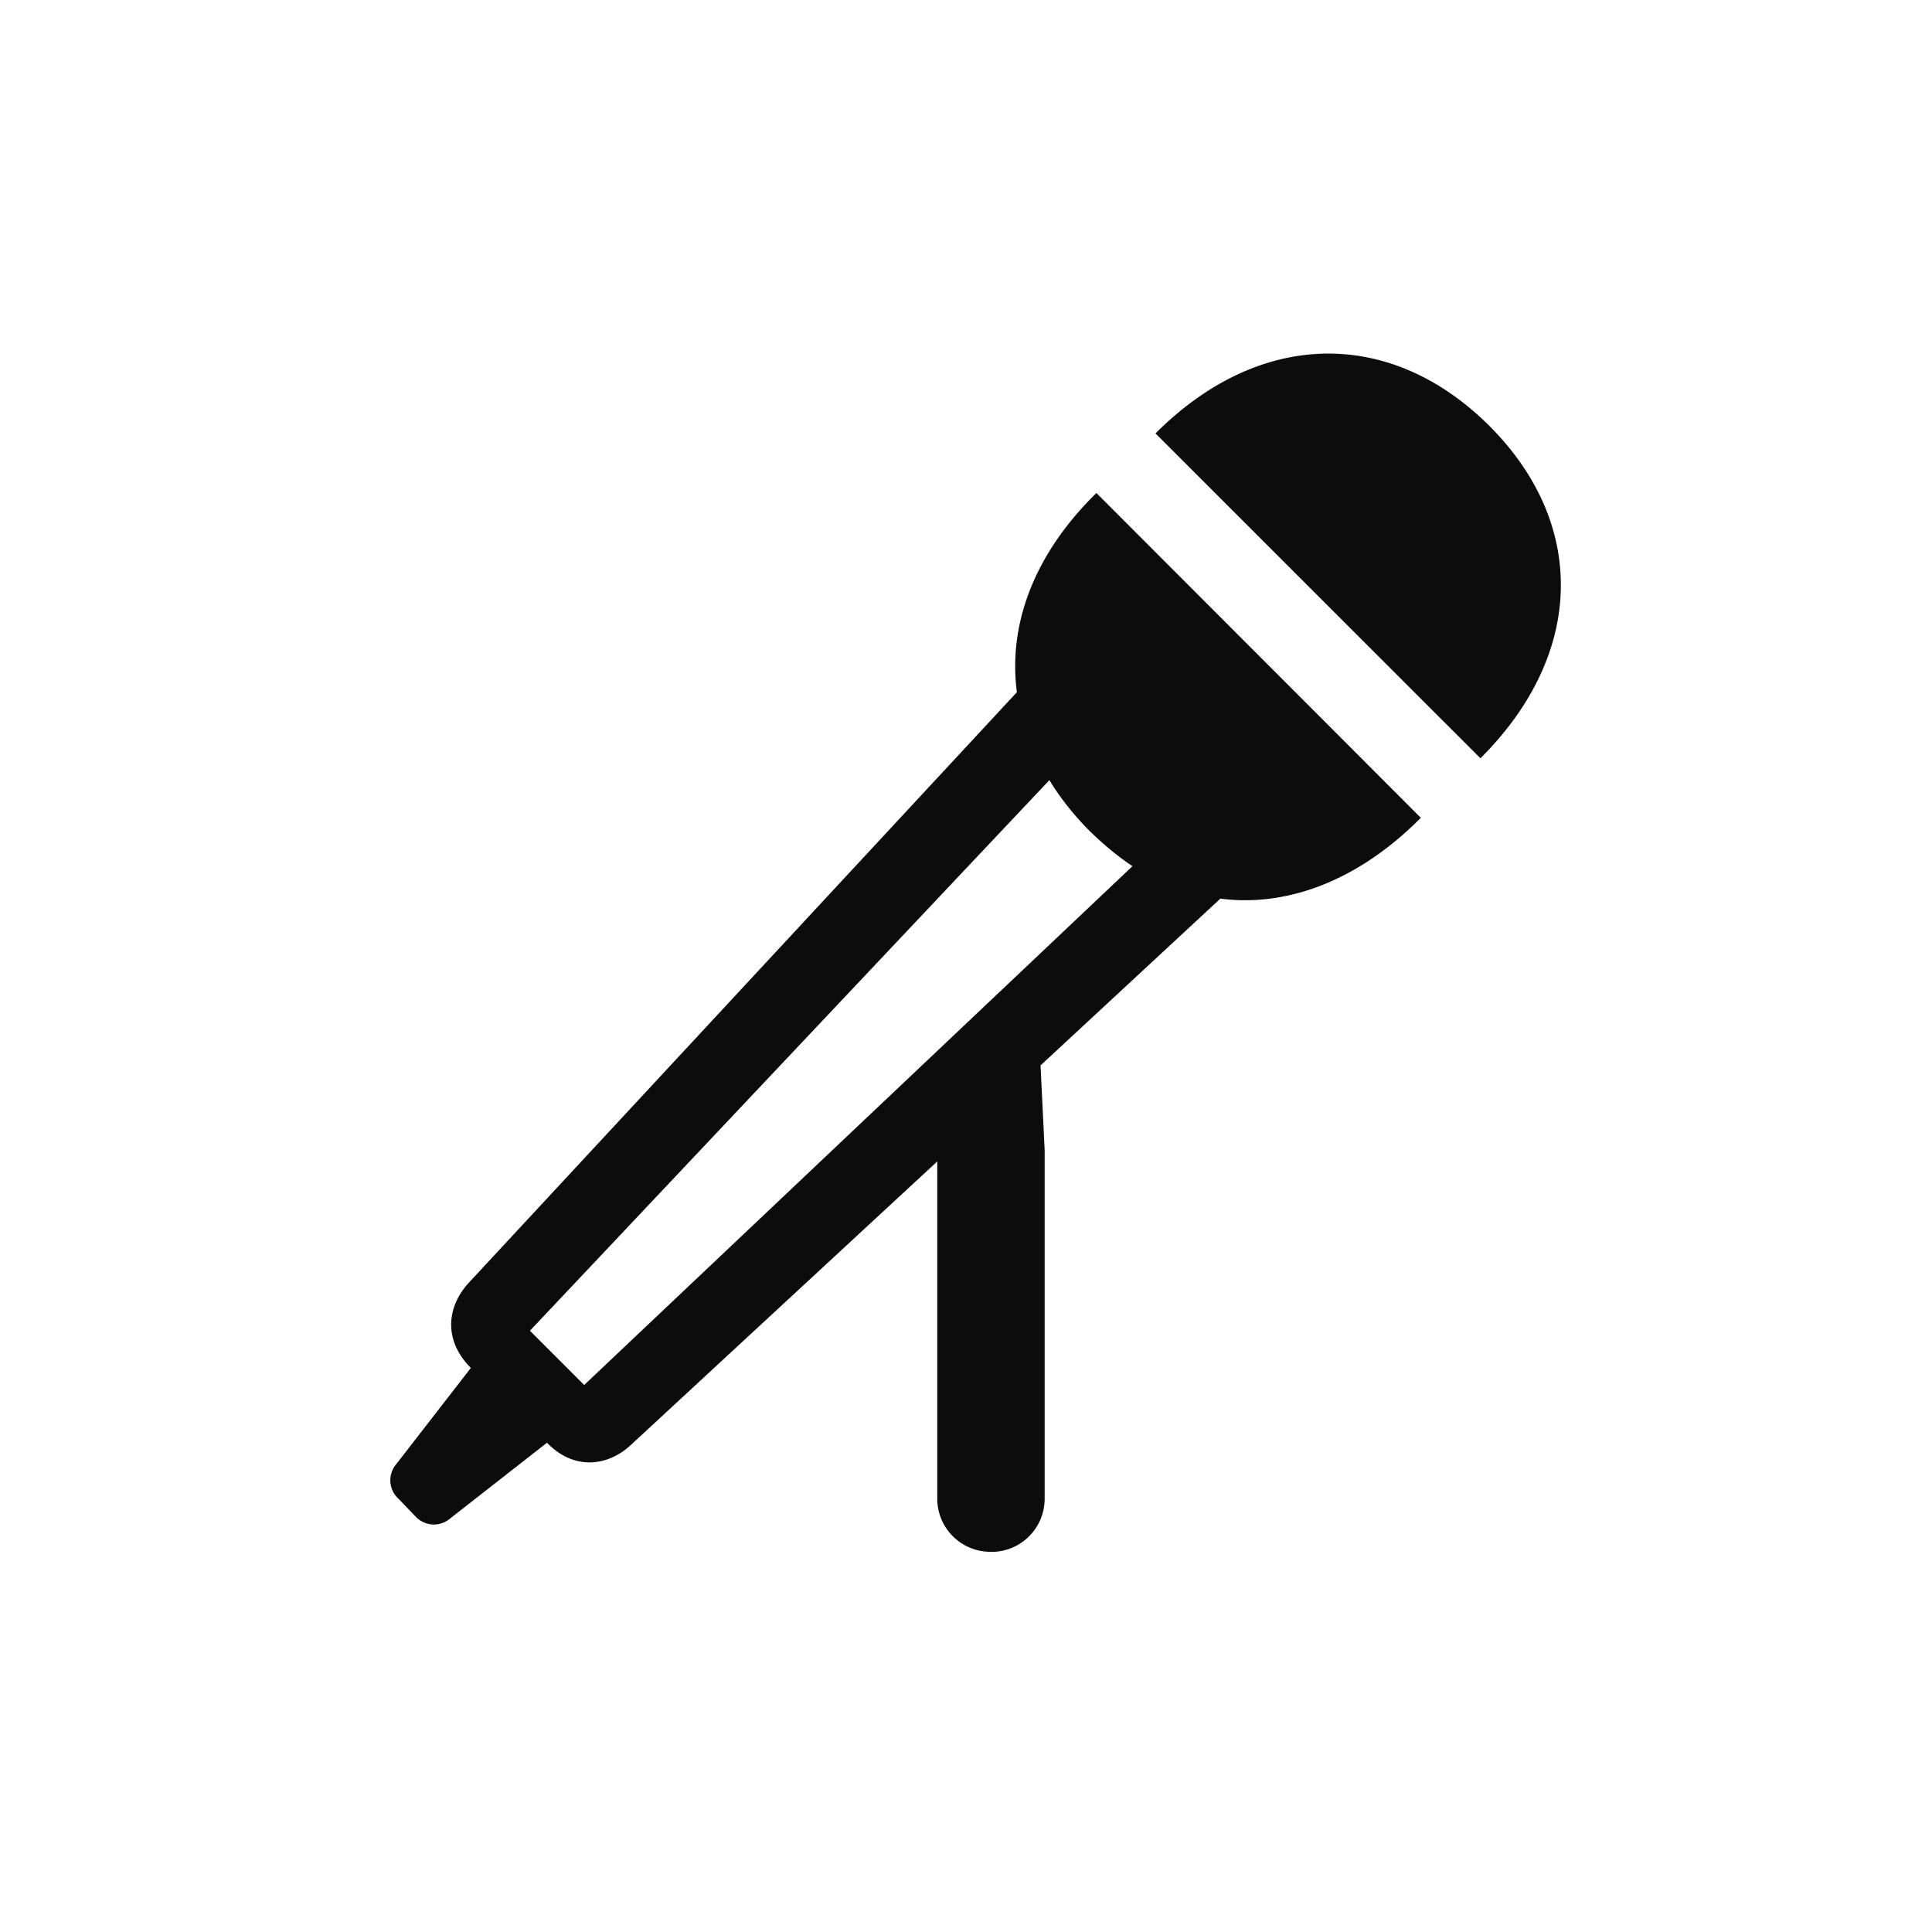 <svg width="24px" height="24px" viewBox="0 0 24 24" xmlns="http://www.w3.org/2000/svg" class="web-navigation__nav-icon" aria-hidden="true"><path d="M18.39 9.42c1.289-1.282 1.34-2.908.102-4.139-1.23-1.216-2.85-1.186-4.138.103l4.036 4.035zm-6.08 9.858a.66.66 0 00.667-.667v-4.328l-.051-1.048 2.234-2.072c.842.11 1.728-.235 2.49-1.004L13.62 6.124c-.776.761-1.098 1.633-.988 2.475l-6.805 7.332c-.278.3-.322.717.022 1.062L4.913 18.2a.31.31 0 00.037.418l.212.22a.309.309 0 00.425.029l1.208-.945c.33.344.755.3 1.048.022l3.8-3.516v4.182a.66.66 0 00.667.667zm-5.053-2.073l-.674-.674 6.453-6.84c.124.205.278.402.461.593.183.183.373.344.571.476l-6.811 6.445z" fill-rule="nonzero" fill-opacity=".95"></path></svg>